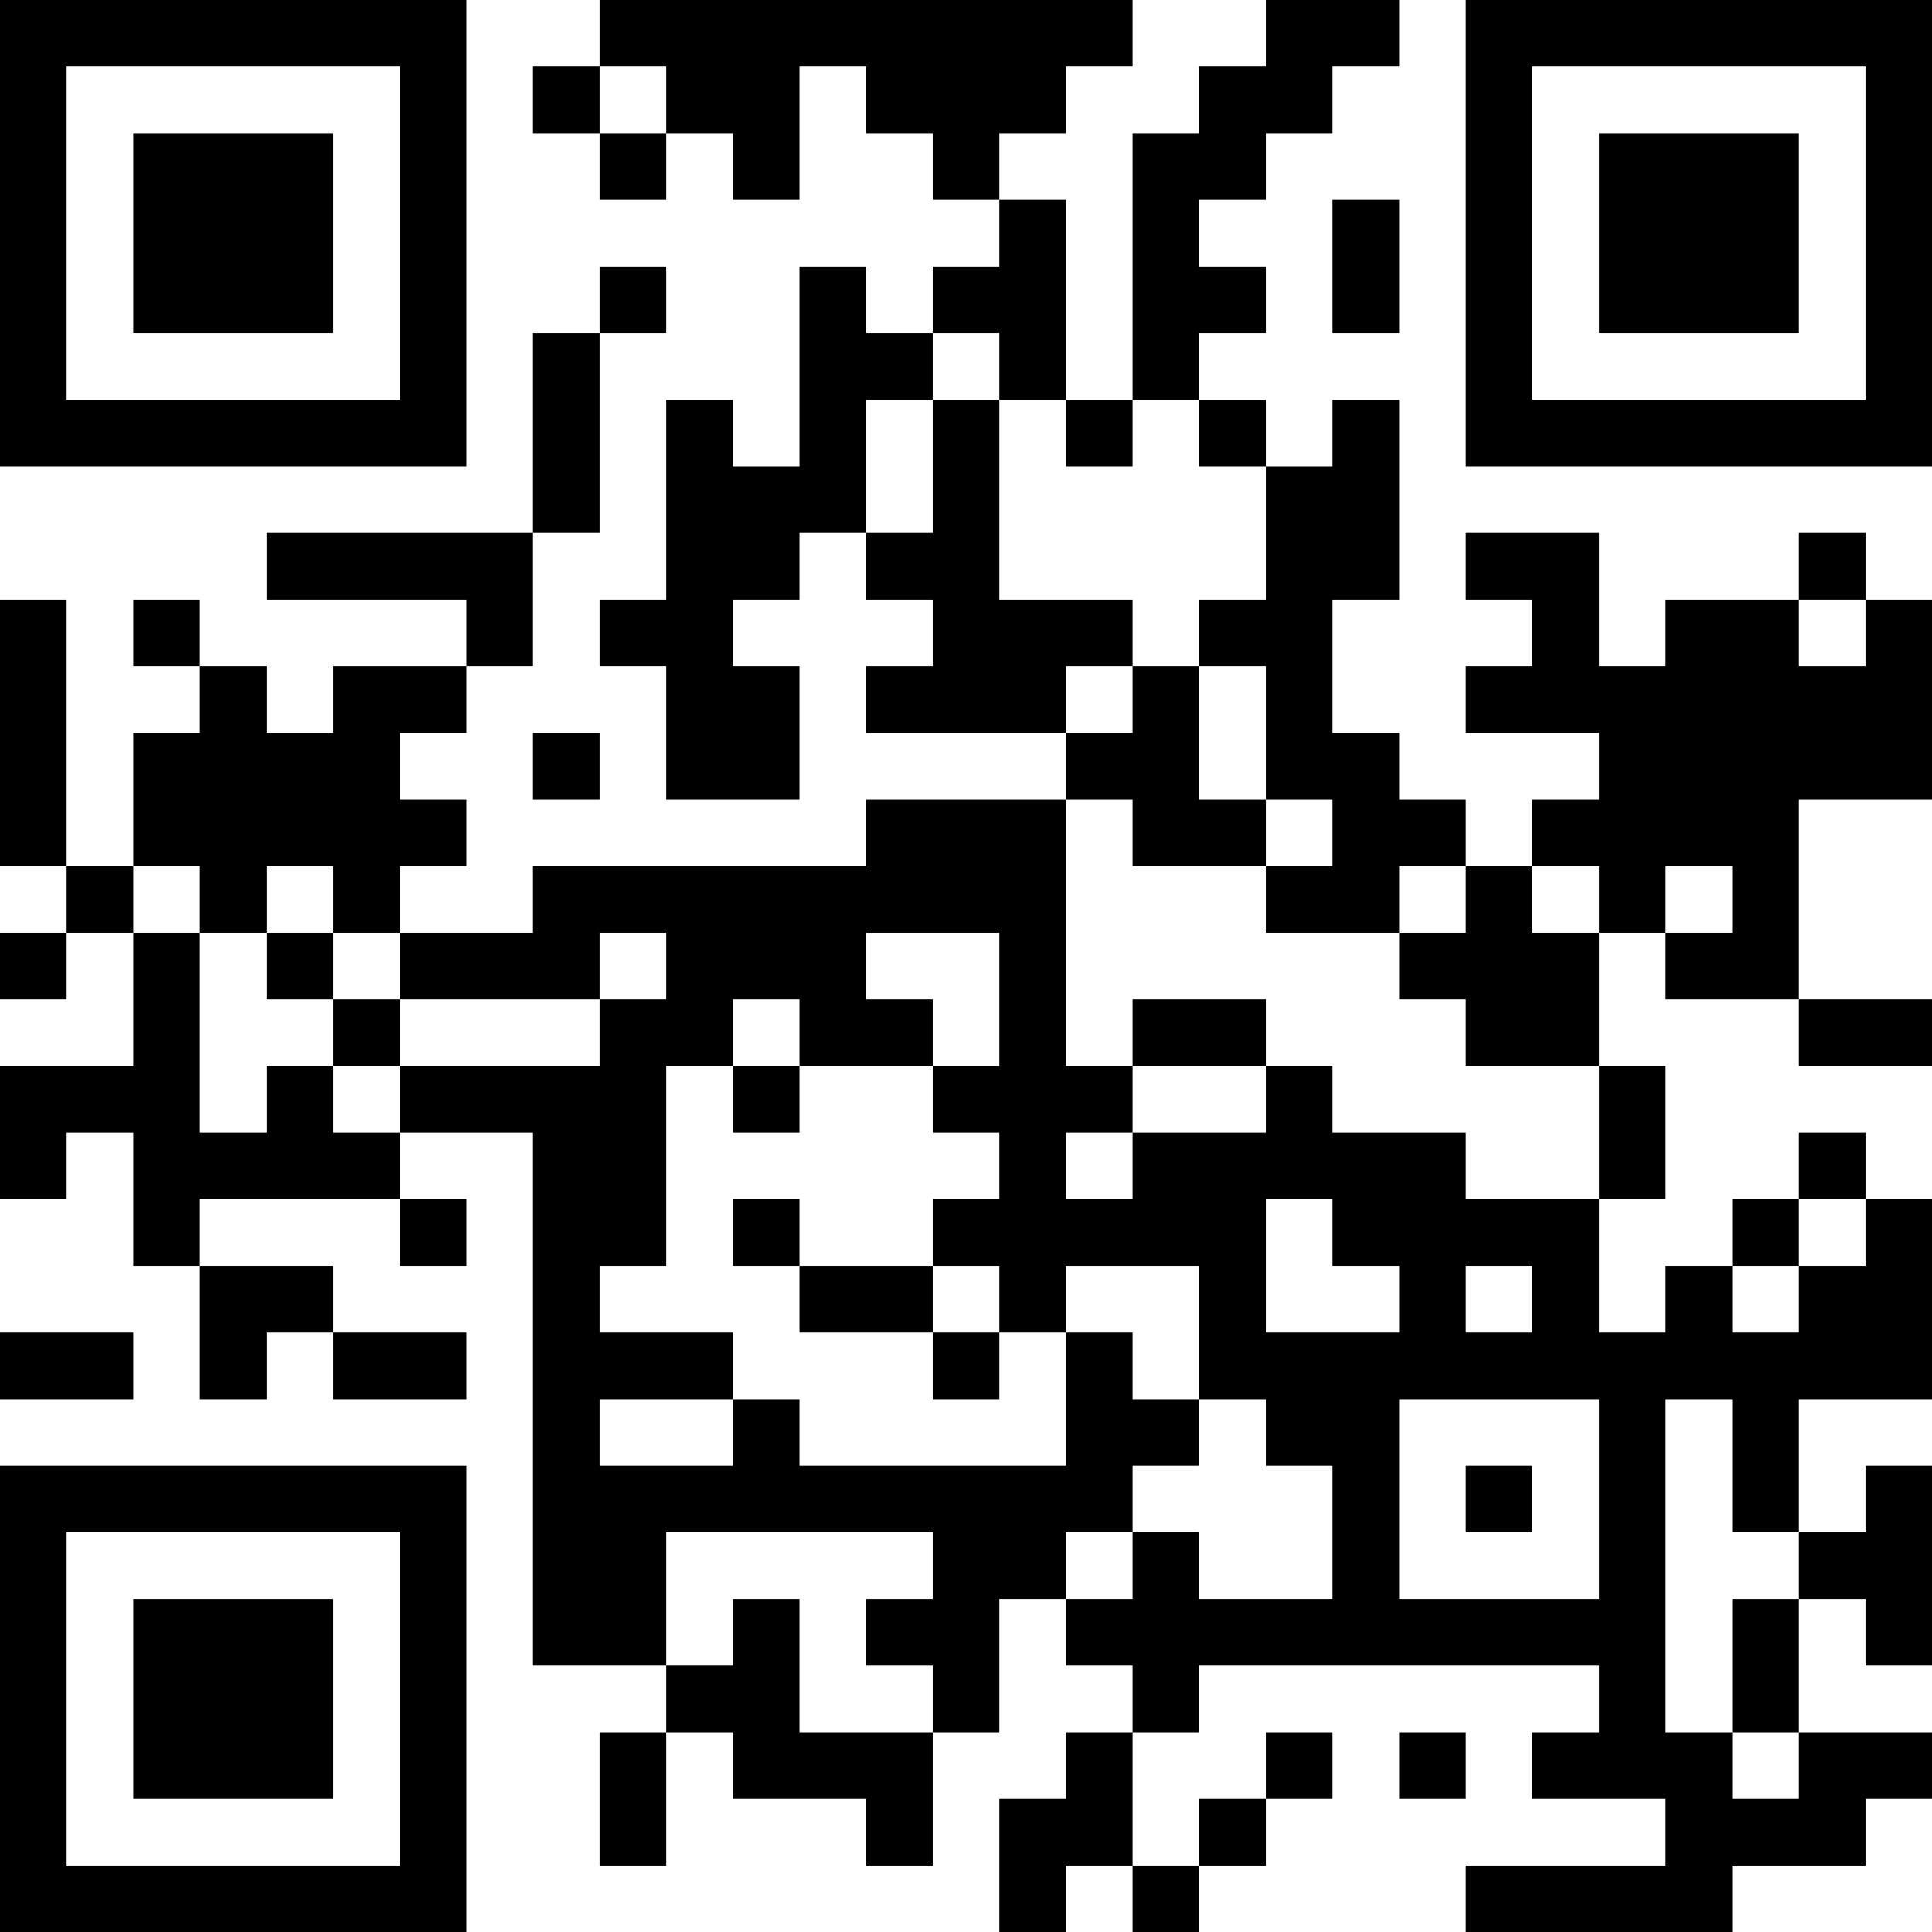 <?xml version="1.0" encoding="UTF-8"?>
<svg xmlns="http://www.w3.org/2000/svg" version="1.1" width="200" height="200" viewBox="0 0 200 200"><rect x="0" y="0" width="200" height="200" fill="#ffffff"/><g transform="scale(6.897)"><g transform="translate(0,0)"><path fill-rule="evenodd" d="M9 0L9 1L8 1L8 2L9 2L9 3L10 3L10 2L11 2L11 3L12 3L12 1L13 1L13 2L14 2L14 3L15 3L15 4L14 4L14 5L13 5L13 4L12 4L12 7L11 7L11 6L10 6L10 9L9 9L9 10L10 10L10 12L12 12L12 10L11 10L11 9L12 9L12 8L13 8L13 9L14 9L14 10L13 10L13 11L16 11L16 12L13 12L13 13L8 13L8 14L6 14L6 13L7 13L7 12L6 12L6 11L7 11L7 10L8 10L8 8L9 8L9 5L10 5L10 4L9 4L9 5L8 5L8 8L4 8L4 9L7 9L7 10L5 10L5 11L4 11L4 10L3 10L3 9L2 9L2 10L3 10L3 11L2 11L2 13L1 13L1 9L0 9L0 13L1 13L1 14L0 14L0 15L1 15L1 14L2 14L2 16L0 16L0 18L1 18L1 17L2 17L2 19L3 19L3 21L4 21L4 20L5 20L5 21L7 21L7 20L5 20L5 19L3 19L3 18L6 18L6 19L7 19L7 18L6 18L6 17L8 17L8 25L10 25L10 26L9 26L9 28L10 28L10 26L11 26L11 27L13 27L13 28L14 28L14 26L15 26L15 24L16 24L16 25L17 25L17 26L16 26L16 27L15 27L15 29L16 29L16 28L17 28L17 29L18 29L18 28L19 28L19 27L20 27L20 26L19 26L19 27L18 27L18 28L17 28L17 26L18 26L18 25L24 25L24 26L23 26L23 27L25 27L25 28L22 28L22 29L26 29L26 28L28 28L28 27L29 27L29 26L27 26L27 24L28 24L28 25L29 25L29 22L28 22L28 23L27 23L27 21L29 21L29 18L28 18L28 17L27 17L27 18L26 18L26 19L25 19L25 20L24 20L24 18L25 18L25 16L24 16L24 14L25 14L25 15L27 15L27 16L29 16L29 15L27 15L27 12L29 12L29 9L28 9L28 8L27 8L27 9L25 9L25 10L24 10L24 8L22 8L22 9L23 9L23 10L22 10L22 11L24 11L24 12L23 12L23 13L22 13L22 12L21 12L21 11L20 11L20 9L21 9L21 6L20 6L20 7L19 7L19 6L18 6L18 5L19 5L19 4L18 4L18 3L19 3L19 2L20 2L20 1L21 1L21 0L19 0L19 1L18 1L18 2L17 2L17 6L16 6L16 3L15 3L15 2L16 2L16 1L17 1L17 0ZM9 1L9 2L10 2L10 1ZM20 3L20 5L21 5L21 3ZM14 5L14 6L13 6L13 8L14 8L14 6L15 6L15 9L17 9L17 10L16 10L16 11L17 11L17 10L18 10L18 12L19 12L19 13L17 13L17 12L16 12L16 16L17 16L17 17L16 17L16 18L17 18L17 17L19 17L19 16L20 16L20 17L22 17L22 18L24 18L24 16L22 16L22 15L21 15L21 14L22 14L22 13L21 13L21 14L19 14L19 13L20 13L20 12L19 12L19 10L18 10L18 9L19 9L19 7L18 7L18 6L17 6L17 7L16 7L16 6L15 6L15 5ZM27 9L27 10L28 10L28 9ZM8 11L8 12L9 12L9 11ZM2 13L2 14L3 14L3 17L4 17L4 16L5 16L5 17L6 17L6 16L9 16L9 15L10 15L10 14L9 14L9 15L6 15L6 14L5 14L5 13L4 13L4 14L3 14L3 13ZM23 13L23 14L24 14L24 13ZM25 13L25 14L26 14L26 13ZM4 14L4 15L5 15L5 16L6 16L6 15L5 15L5 14ZM13 14L13 15L14 15L14 16L12 16L12 15L11 15L11 16L10 16L10 19L9 19L9 20L11 20L11 21L9 21L9 22L11 22L11 21L12 21L12 22L16 22L16 20L17 20L17 21L18 21L18 22L17 22L17 23L16 23L16 24L17 24L17 23L18 23L18 24L20 24L20 22L19 22L19 21L18 21L18 19L16 19L16 20L15 20L15 19L14 19L14 18L15 18L15 17L14 17L14 16L15 16L15 14ZM17 15L17 16L19 16L19 15ZM11 16L11 17L12 17L12 16ZM11 18L11 19L12 19L12 20L14 20L14 21L15 21L15 20L14 20L14 19L12 19L12 18ZM19 18L19 20L21 20L21 19L20 19L20 18ZM27 18L27 19L26 19L26 20L27 20L27 19L28 19L28 18ZM22 19L22 20L23 20L23 19ZM0 20L0 21L2 21L2 20ZM21 21L21 24L24 24L24 21ZM25 21L25 26L26 26L26 27L27 27L27 26L26 26L26 24L27 24L27 23L26 23L26 21ZM22 22L22 23L23 23L23 22ZM10 23L10 25L11 25L11 24L12 24L12 26L14 26L14 25L13 25L13 24L14 24L14 23ZM21 26L21 27L22 27L22 26ZM0 0L0 7L7 7L7 0ZM1 1L1 6L6 6L6 1ZM2 2L2 5L5 5L5 2ZM22 0L22 7L29 7L29 0ZM23 1L23 6L28 6L28 1ZM24 2L24 5L27 5L27 2ZM0 22L0 29L7 29L7 22ZM1 23L1 28L6 28L6 23ZM2 24L2 27L5 27L5 24Z" fill="#000000"/></g></g></svg>
